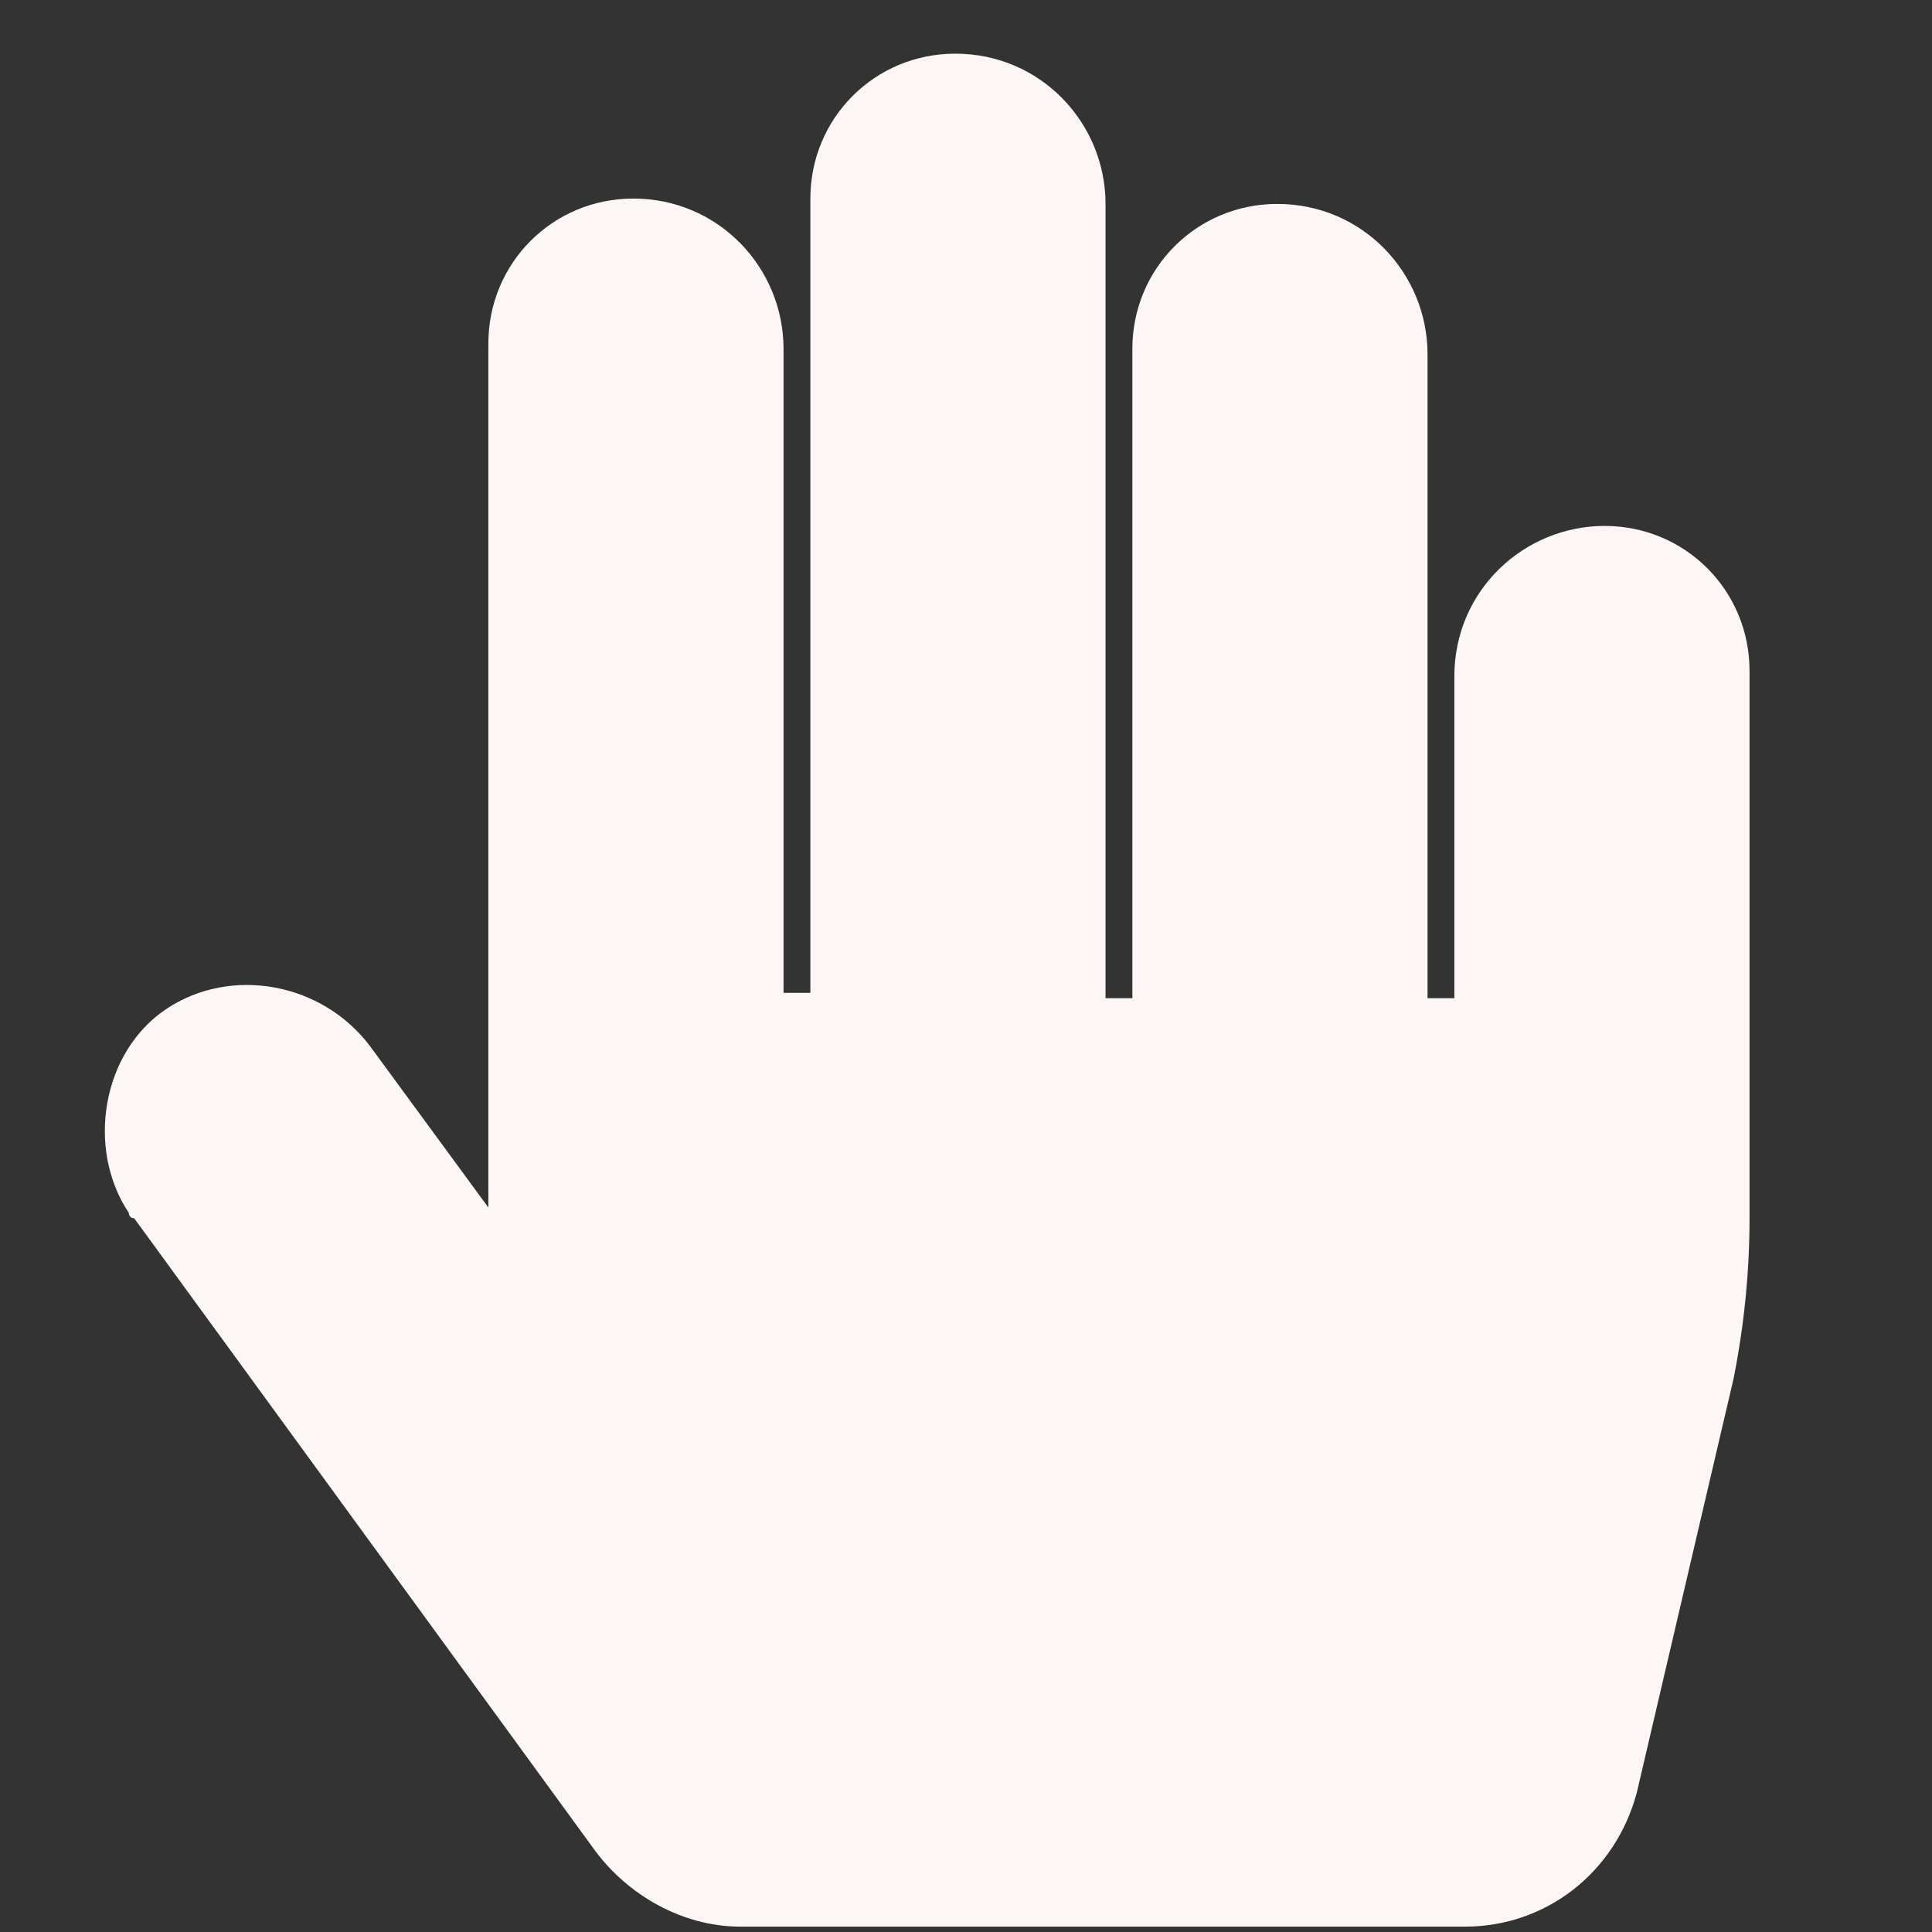 <?xml version="1.0" encoding="utf-8"?>
<!-- Generator: Adobe Illustrator 23.0.1, SVG Export Plug-In . SVG Version: 6.00 Build 0)  -->
<svg version="1.1" id="Layer_1" xmlns="http://www.w3.org/2000/svg" xmlns:xlink="http://www.w3.org/1999/xlink" x="0px" y="0px"
	 viewBox="0 0 36 36" style="enable-background:new 0 0 36 36;" xml:space="preserve">
<rect x="0" y="0" width="36" height="36" fill="#333333" stroke="none"/>
<style type="text/css">
	.st0{fill:#FCF6F5;}
</style>
<path id="Icon_awesome-hand-paper" class="st0" d="M29.9,9.8c-1.5,0-2.8,1.2-2.8,2.8c0,0,0,0,0,0v6h-0.5v-12c0-1.5-1.2-2.8-2.8-2.8
	c0,0,0,0,0,0c-1.5,0-2.7,1.2-2.7,2.7v12.1h-0.5V3.8c0-1.5-1.2-2.8-2.8-2.8c0,0,0,0,0,0c-1.5,0-2.7,1.2-2.7,2.7v14.8h-0.5v-12
	c0-1.5-1.2-2.8-2.8-2.8c0,0,0,0,0,0c-1.5,0-2.7,1.2-2.7,2.7v16.1l-2.2-3c-0.9-1.2-2.6-1.5-3.8-0.7s-1.5,2.6-0.7,3.8
	c0,0,0,0.1,0.1,0.1l8.6,11.8c0.6,0.8,1.6,1.4,2.7,1.4h13.5c1.5,0,2.8-1,3.2-2.5l1.8-7.7c0.2-1,0.3-2,0.3-3V12.5
	C32.6,11,31.4,9.8,29.9,9.8z"/>
</svg>
